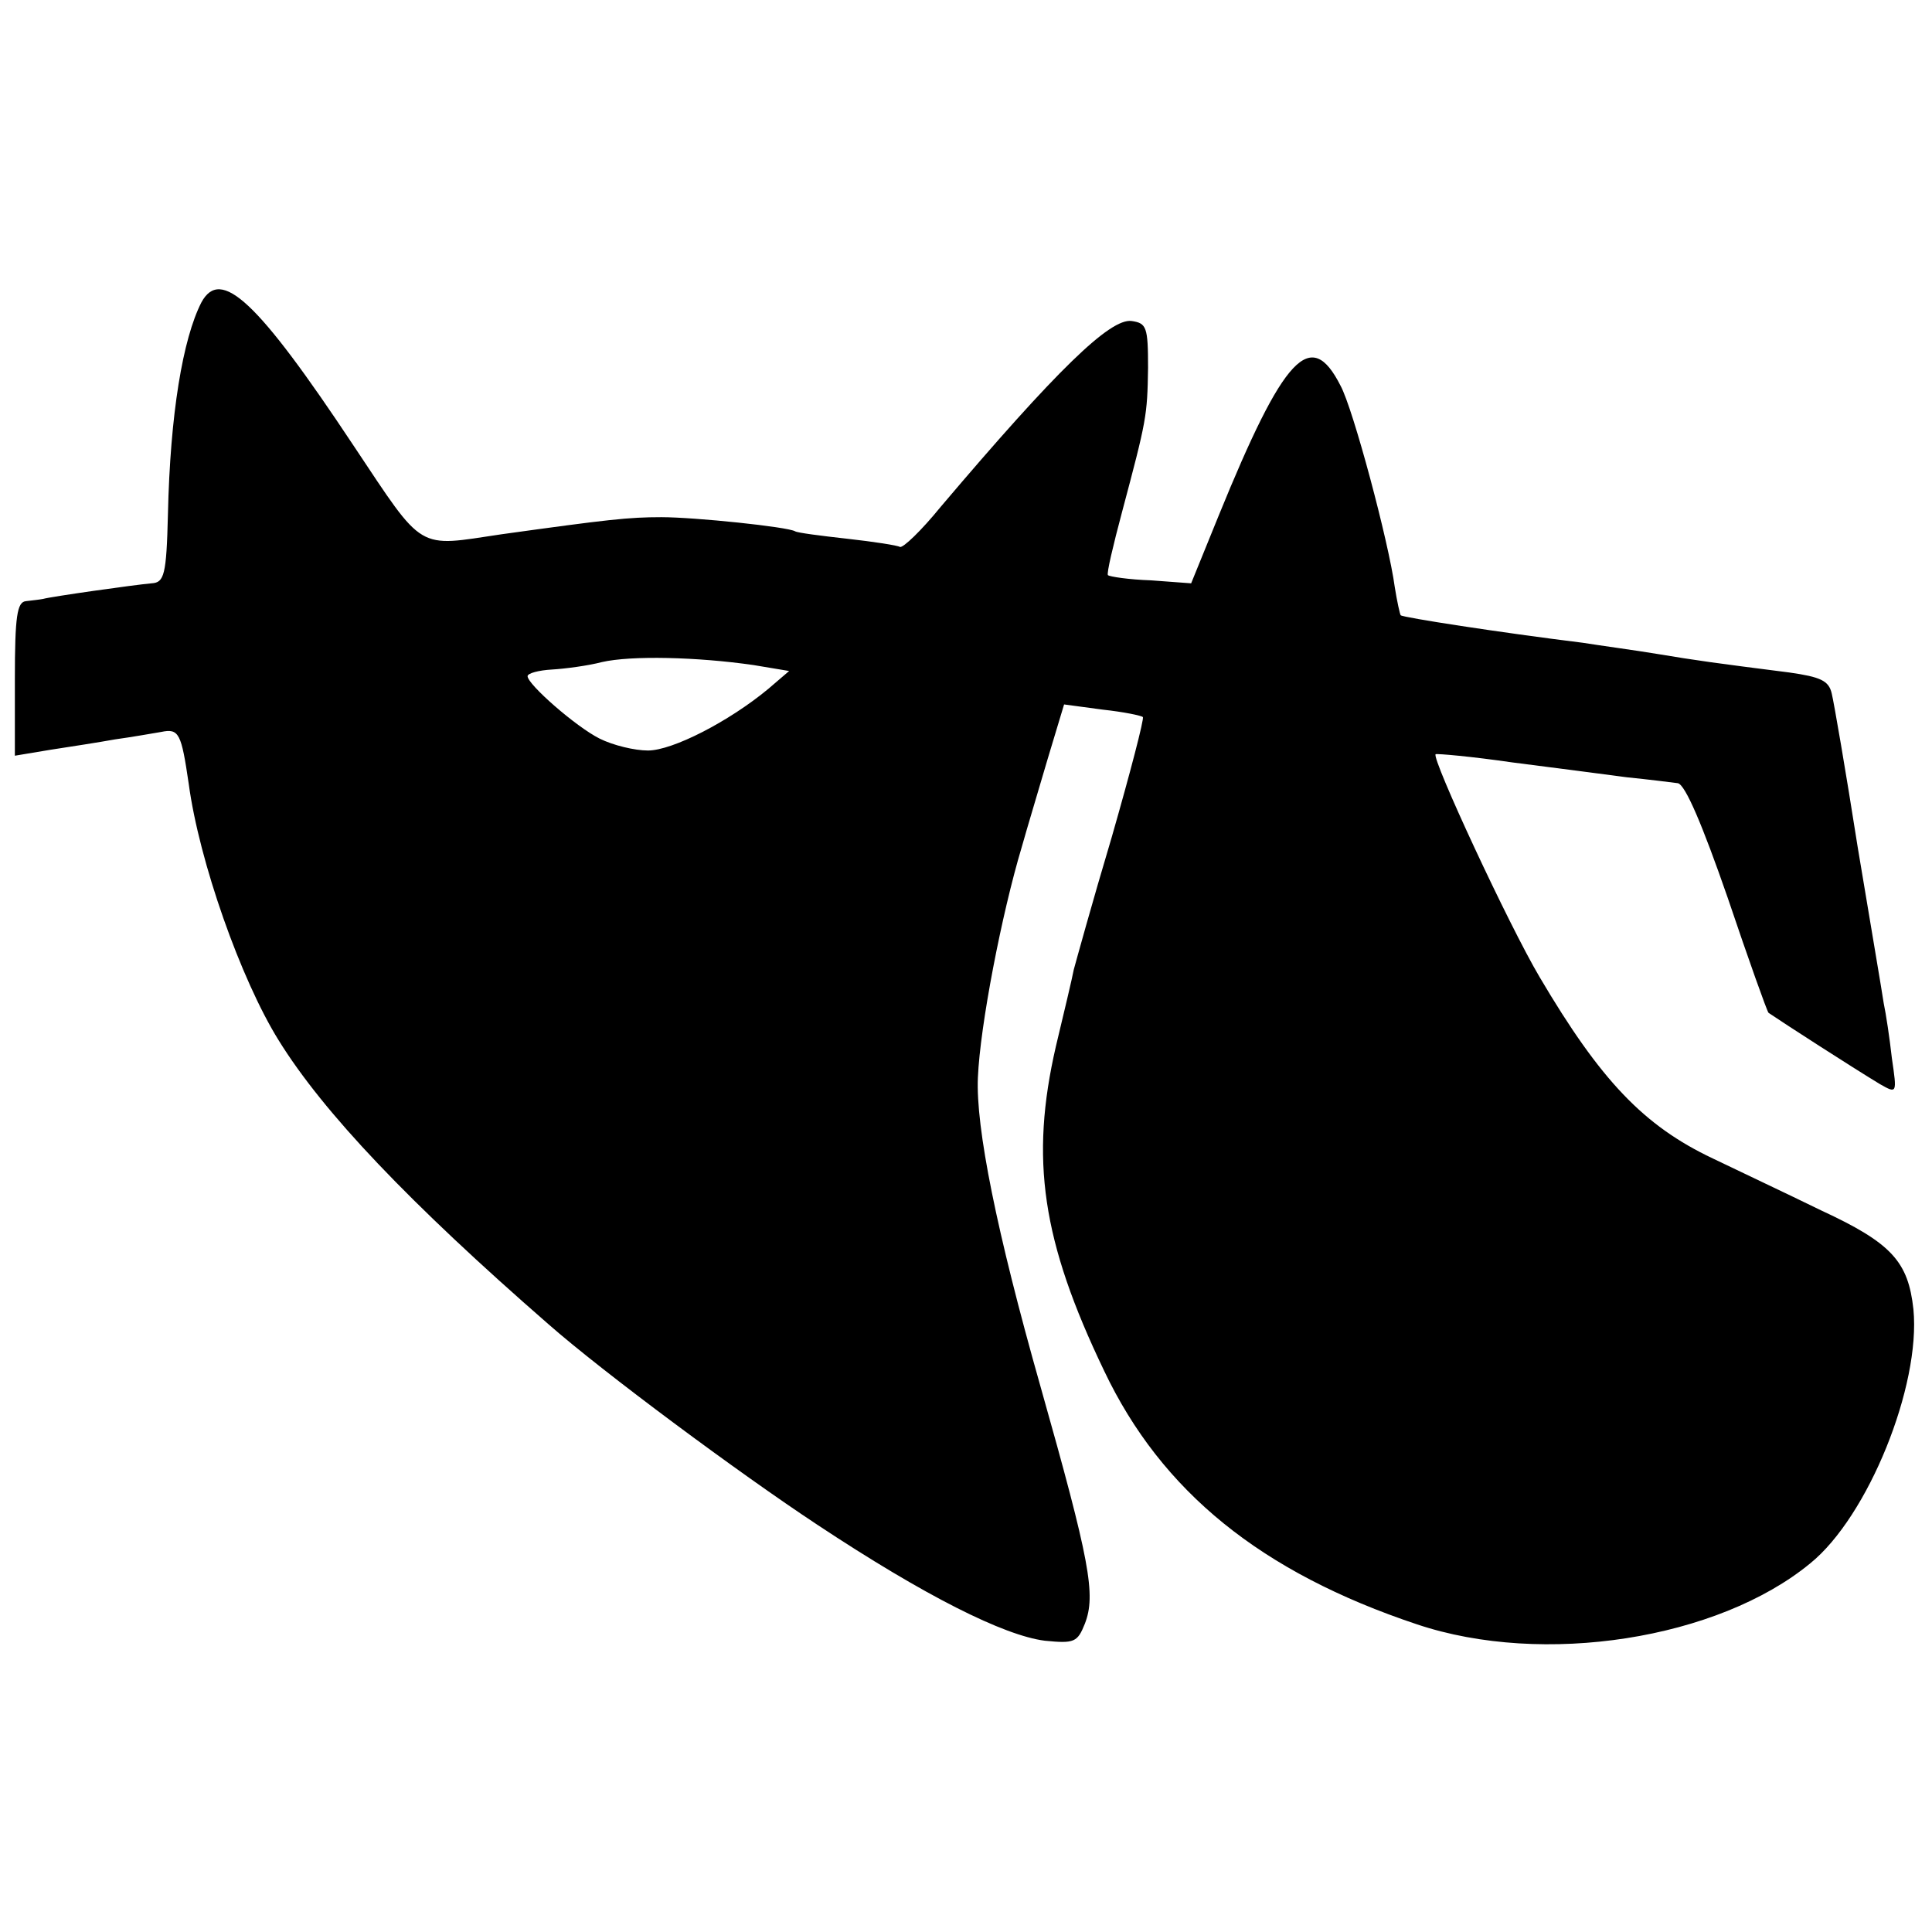 <?xml version="1.0" standalone="no"?>
<!DOCTYPE svg PUBLIC "-//W3C//DTD SVG 20010904//EN"
 "http://www.w3.org/TR/2001/REC-SVG-20010904/DTD/svg10.dtd">
<svg version="1.0" xmlns="http://www.w3.org/2000/svg"
 width="260pt" height="260pt" viewBox="0 0 260 260"
 preserveAspectRatio="xMidYMid meet">
<g transform="translate(0,260) scale(0.1,-0.1)"
fill="#000000" stroke="none">
<path d="M271 2193 c-25 -49 -42 -150 -45 -285 -2 -82 -5 -92 -22 -93 -23 -2
-136 -18 -146 -21 -5 -1 -15 -2 -23 -3 -12 -1 -15 -20 -15 -105 l0 -103 48 8
c26 4 65 10 87 14 22 3 50 8 62 10 24 5 27 -2 37 -70 14 -104 70 -263 121
-345 60 -97 176 -219 363 -382 74 -65 256 -200 362 -270 145 -96 251 -149 306
-156 40 -4 44 -2 54 23 15 39 7 83 -60 320 -59 208 -87 348 -84 415 3 70 32
220 59 310 7 25 23 78 35 119 l22 73 52 -7 c28 -3 52 -8 54 -10 2 -2 -17 -75
-42 -162 -26 -87 -48 -167 -51 -178 -2 -11 -13 -57 -24 -103 -35 -152 -19
-262 65 -437 77 -162 211 -271 421 -341 170 -57 405 -20 529 82 78 63 149 239
139 342 -7 64 -29 89 -124 133 -47 23 -113 54 -146 70 -93 44 -151 105 -233
244 -41 69 -146 295 -140 300 2 1 48 -3 103 -11 55 -7 124 -16 154 -20 30 -3
61 -7 69 -8 10 -2 33 -56 67 -154 28 -83 53 -153 55 -155 19 -13 112 -73 150
-96 23 -13 23 -13 16 35 -3 27 -8 60 -11 74 -2 14 -18 108 -35 210 -16 102
-32 195 -35 207 -4 17 -15 22 -57 28 -102 13 -124 16 -178 25 -30 5 -75 11
-100 15 -113 14 -242 34 -245 37 -1 1 -5 19 -8 38 -8 60 -56 240 -73 271 -40
79 -76 41 -164 -175 l-37 -91 -54 4 c-30 1 -56 5 -58 7 -2 2 7 40 19 85 33
124 34 129 35 194 0 55 -2 60 -22 63 -29 4 -101 -66 -257 -250 -26 -32 -51
-56 -55 -54 -3 2 -35 7 -71 11 -36 4 -67 8 -70 10 -10 6 -135 19 -180 19 -44
0 -71 -3 -215 -23 -115 -17 -103 -25 -199 119 -130 196 -179 241 -205 193z
m743 -488 l48 -8 -28 -24 c-53 -44 -129 -83 -162 -83 -18 0 -47 7 -65 16 -32
16 -97 73 -97 84 0 4 15 8 33 9 17 1 48 5 67 10 39 9 128 7 204 -4z"/>
</g>
</svg>

